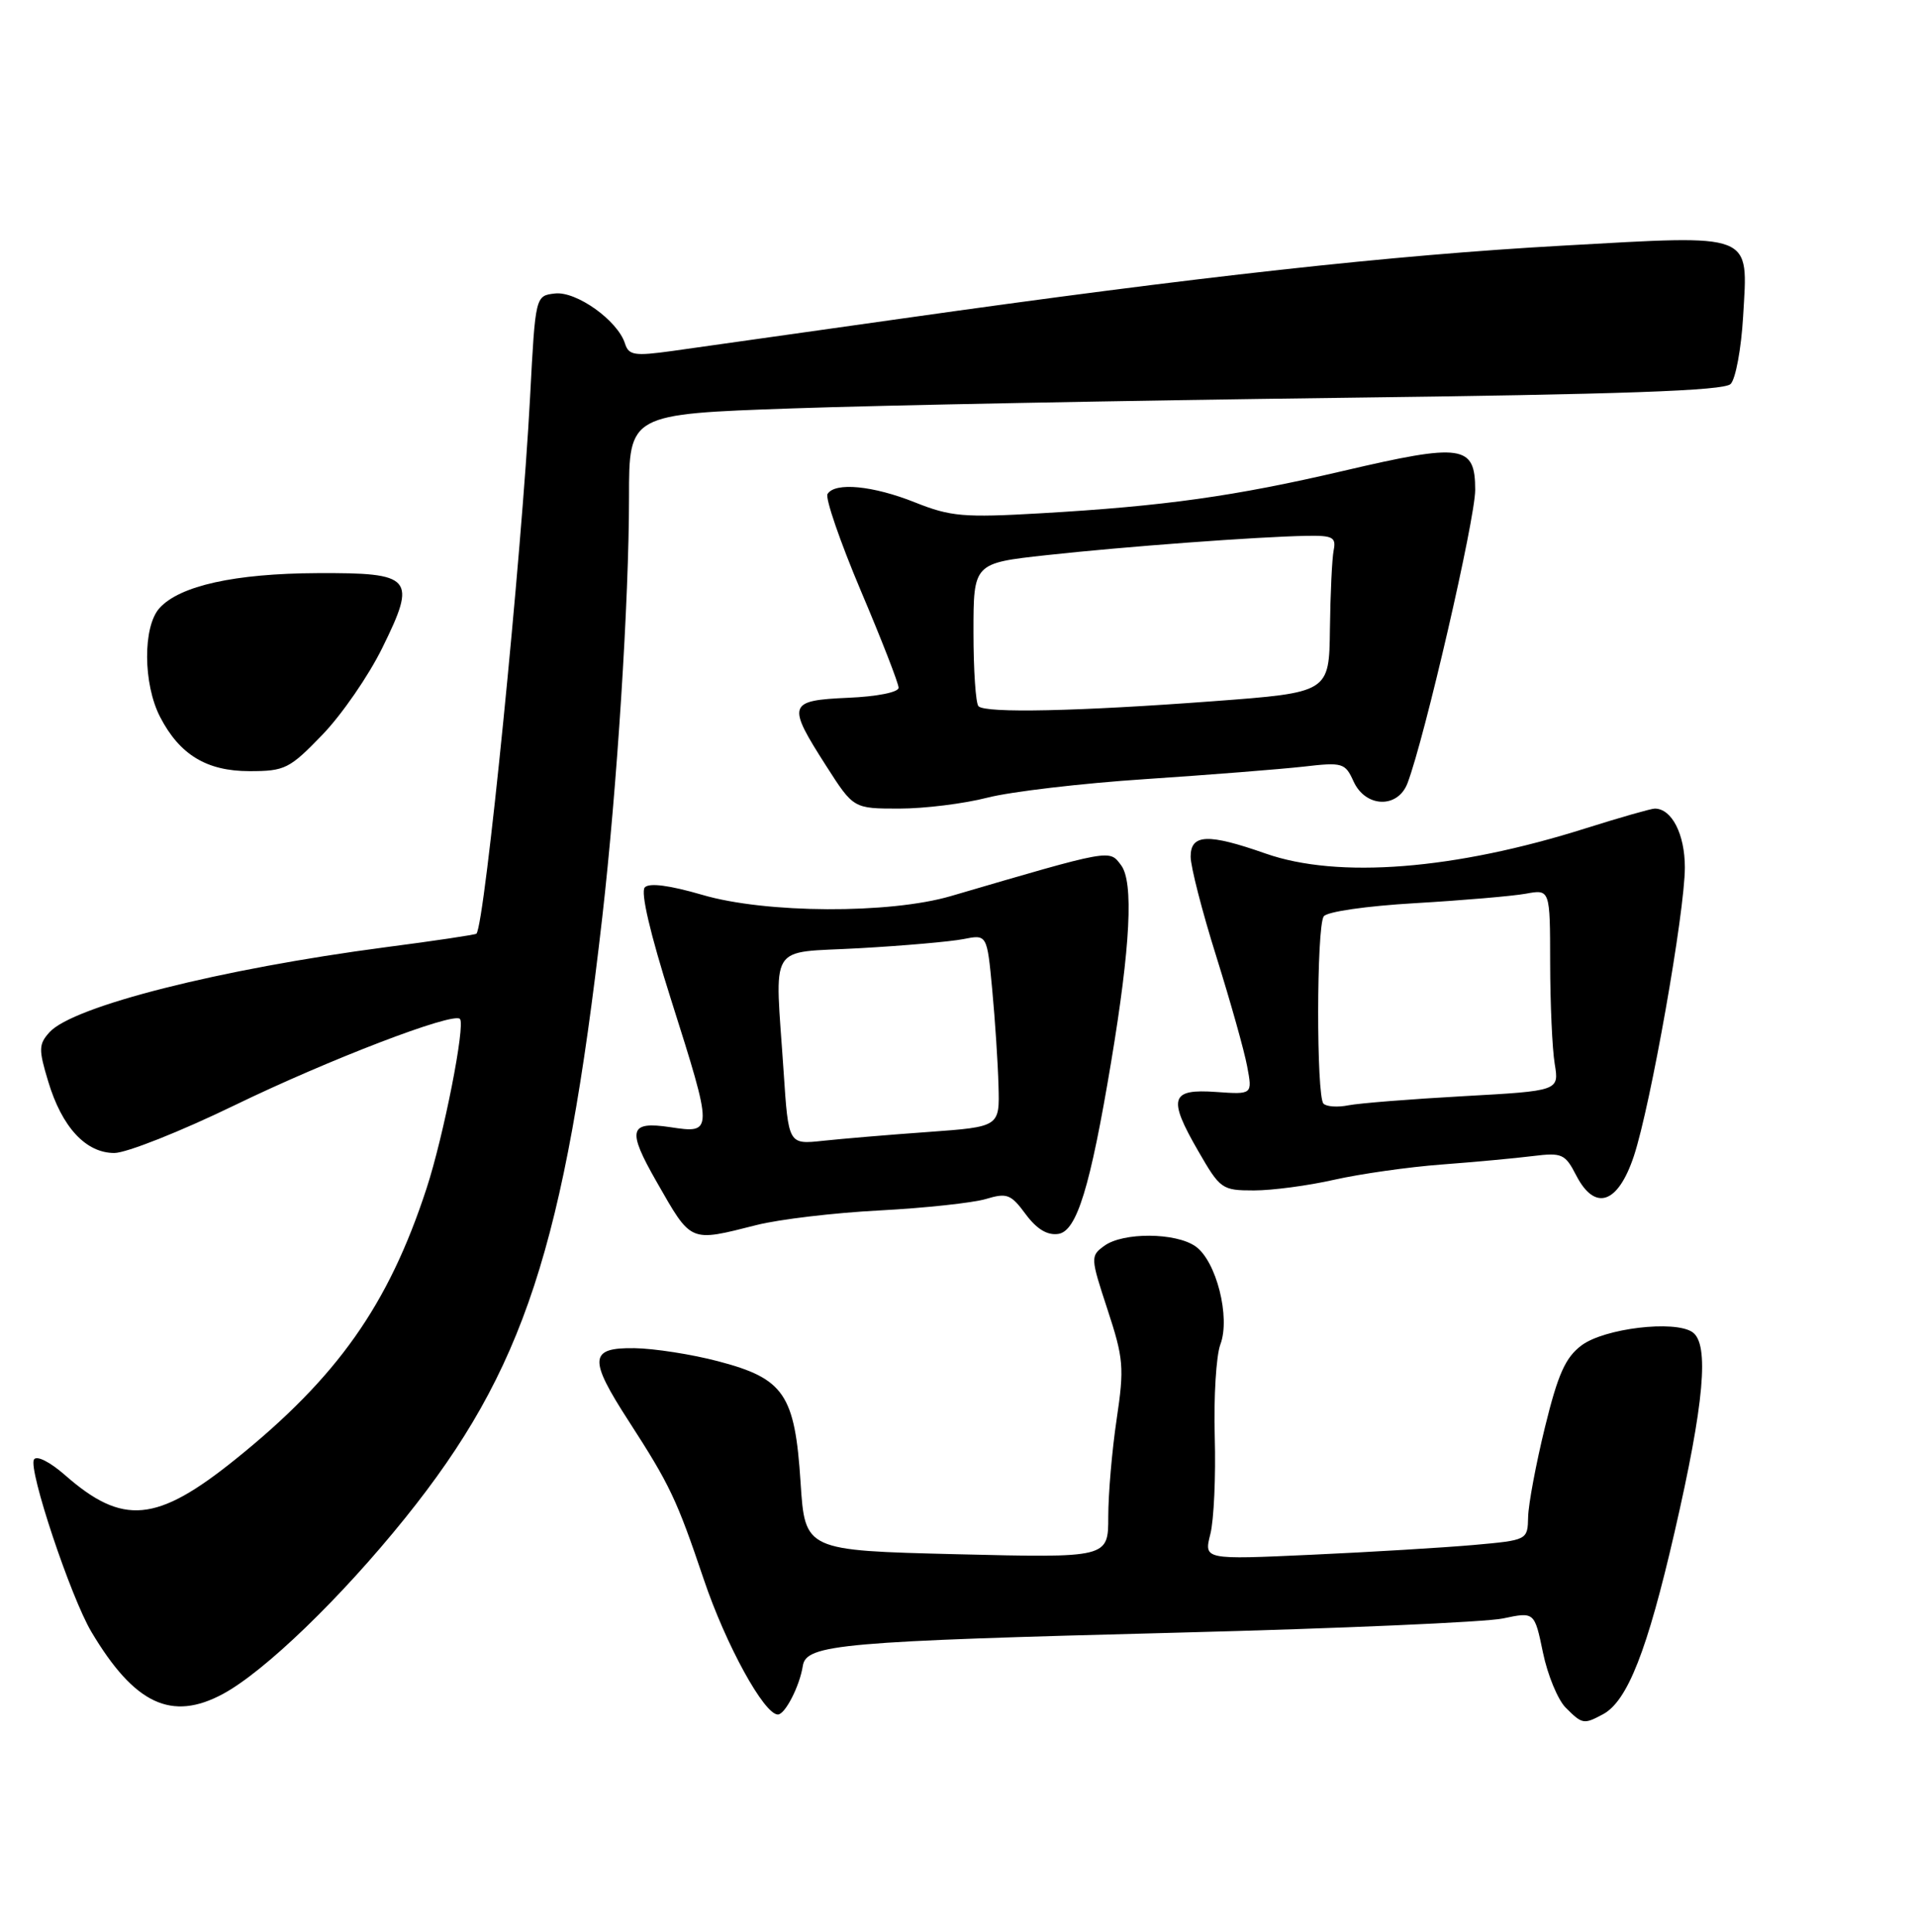 <?xml version="1.0" encoding="UTF-8" standalone="no"?>
<!DOCTYPE svg PUBLIC "-//W3C//DTD SVG 1.1//EN" "http://www.w3.org/Graphics/SVG/1.1/DTD/svg11.dtd" >
<svg xmlns="http://www.w3.org/2000/svg" xmlns:xlink="http://www.w3.org/1999/xlink" version="1.1" viewBox="0 0 256 258">
 <g >
 <path fill="currentColor"
d=" M 214.06 228.97 C 217.33 227.22 219.98 220.48 223.62 204.66 C 227.59 187.43 228.30 179.47 226.00 177.92 C 223.59 176.30 214.26 177.42 211.21 179.69 C 209.05 181.31 208.06 183.51 206.32 190.61 C 205.12 195.50 204.11 200.90 204.07 202.60 C 204.00 205.71 204.00 205.71 196.75 206.36 C 192.76 206.71 183.04 207.30 175.14 207.66 C 160.77 208.32 160.77 208.32 161.63 204.91 C 162.11 203.03 162.37 197.17 162.22 191.89 C 162.07 186.60 162.41 181.06 162.97 179.57 C 164.34 175.96 162.43 168.42 159.65 166.47 C 157.00 164.61 149.97 164.57 147.47 166.40 C 145.61 167.76 145.61 167.94 147.90 174.91 C 150.05 181.46 150.15 182.65 149.12 189.56 C 148.50 193.70 148.00 199.56 148.00 202.58 C 148.00 208.08 148.00 208.08 127.75 207.59 C 107.50 207.09 107.50 207.09 106.91 198.00 C 106.15 186.23 104.72 184.13 95.91 181.82 C 92.39 180.89 87.36 180.11 84.75 180.07 C 78.68 179.98 78.56 181.46 83.96 189.81 C 89.47 198.34 90.36 200.22 93.98 210.94 C 96.93 219.69 102.04 229.00 103.88 229.00 C 104.84 229.00 106.79 225.21 107.21 222.50 C 107.66 219.62 112.28 219.22 157.50 218.06 C 178.95 217.51 198.39 216.66 200.71 216.17 C 204.92 215.28 204.92 215.28 206.05 220.73 C 206.67 223.73 208.04 227.04 209.09 228.09 C 211.31 230.31 211.50 230.34 214.06 228.97 Z  M 29.78 226.25 C 35.35 223.24 45.52 213.43 54.11 202.75 C 69.97 183.03 75.39 166.51 80.43 122.50 C 82.40 105.25 84.00 80.16 84.00 66.42 C 84.00 55.31 84.00 55.31 105.75 54.55 C 117.71 54.13 150.54 53.50 178.70 53.14 C 216.77 52.67 230.21 52.19 231.11 51.29 C 231.78 50.62 232.53 46.56 232.78 42.26 C 233.43 30.96 234.48 31.37 208.67 32.81 C 185.89 34.08 160.17 36.92 120.50 42.54 C 106.75 44.48 92.92 46.44 89.77 46.88 C 84.72 47.58 83.96 47.46 83.46 45.88 C 82.49 42.81 76.97 38.87 74.11 39.20 C 71.50 39.50 71.50 39.50 70.79 53.00 C 69.68 74.14 64.74 123.60 63.62 124.71 C 63.48 124.85 58.02 125.67 51.47 126.52 C 29.42 129.42 9.77 134.39 6.61 137.87 C 5.16 139.48 5.14 140.16 6.44 144.45 C 8.27 150.55 11.46 154.00 15.27 154.00 C 16.87 154.00 24.11 151.13 31.34 147.62 C 43.87 141.54 60.50 135.16 61.42 136.09 C 62.18 136.85 59.25 151.74 56.96 158.74 C 51.87 174.31 45.07 183.95 31.42 194.93 C 20.92 203.38 16.40 203.80 8.69 197.03 C 6.66 195.25 4.89 194.36 4.54 194.94 C 3.74 196.23 9.44 213.31 12.21 217.97 C 17.96 227.62 22.91 229.95 29.78 226.25 Z  M 101.04 163.62 C 104.04 162.86 111.45 161.98 117.50 161.67 C 123.55 161.35 129.91 160.66 131.64 160.15 C 134.47 159.30 134.99 159.49 136.96 162.16 C 138.44 164.16 139.85 165.02 141.32 164.81 C 143.79 164.46 145.59 158.60 148.38 141.86 C 150.97 126.33 151.40 117.80 149.71 115.56 C 148.12 113.44 148.57 113.36 127.00 119.68 C 118.80 122.09 102.22 122.01 93.78 119.52 C 89.42 118.25 86.72 117.89 86.11 118.52 C 85.52 119.14 86.81 124.66 89.59 133.44 C 95.27 151.37 95.27 151.42 89.50 150.55 C 84.01 149.73 83.71 150.89 87.67 157.82 C 92.38 166.06 92.01 165.90 101.04 163.62 Z  M 218.19 154.41 C 220.43 147.65 225.00 121.81 225.00 115.86 C 225.00 111.41 223.25 108.00 220.98 108.00 C 220.50 108.00 216.37 109.18 211.80 110.62 C 194.25 116.18 178.67 117.40 169.00 114.00 C 161.31 111.30 159.00 111.39 159.00 114.42 C 159.00 115.75 160.54 121.75 162.43 127.76 C 164.31 133.77 166.17 140.37 166.55 142.44 C 167.26 146.19 167.26 146.19 162.41 145.85 C 156.30 145.41 155.92 146.65 160.02 153.75 C 162.95 158.83 163.18 159.00 167.46 159.00 C 169.89 159.00 174.72 158.36 178.19 157.57 C 181.66 156.79 188.10 155.87 192.50 155.54 C 196.90 155.21 202.39 154.70 204.70 154.41 C 208.60 153.93 209.01 154.11 210.50 157.01 C 213.00 161.84 216.07 160.80 218.19 154.41 Z  M 131.86 106.54 C 134.96 105.74 144.47 104.62 153.00 104.06 C 161.53 103.49 170.99 102.74 174.04 102.40 C 179.31 101.79 179.63 101.89 180.76 104.38 C 182.36 107.88 186.66 108.02 187.96 104.61 C 190.26 98.55 197.00 69.36 197.00 65.43 C 197.00 59.42 195.30 59.17 179.41 62.89 C 164.85 66.29 155.53 67.60 138.94 68.56 C 128.70 69.15 126.94 69.00 122.21 67.11 C 116.58 64.86 111.51 64.37 110.51 65.98 C 110.18 66.52 112.18 72.33 114.95 78.89 C 117.73 85.44 120.00 91.28 120.00 91.86 C 120.00 92.46 117.11 93.04 113.25 93.20 C 105.21 93.56 105.05 94.05 110.35 102.33 C 113.98 108.00 113.98 108.00 120.09 108.00 C 123.46 108.00 128.75 107.34 131.86 106.54 Z  M 43.05 98.14 C 45.63 95.47 49.23 90.25 51.05 86.54 C 55.69 77.13 55.12 76.49 42.38 76.55 C 31.36 76.60 24.00 78.23 21.30 81.22 C 19.06 83.70 19.10 91.35 21.38 95.76 C 23.99 100.81 27.60 103.00 33.32 103.00 C 38.05 103.00 38.66 102.69 43.05 98.14 Z  M 104.65 143.19 C 103.48 125.53 102.37 127.35 114.75 126.65 C 120.66 126.32 126.92 125.77 128.66 125.43 C 131.81 124.80 131.81 124.80 132.50 132.15 C 132.88 136.19 133.26 141.97 133.34 145.00 C 133.50 150.50 133.50 150.50 124.00 151.19 C 118.78 151.56 112.43 152.10 109.90 152.37 C 105.29 152.87 105.29 152.87 104.65 143.19 Z  M 176.74 147.41 C 175.78 146.45 175.80 123.85 176.77 122.40 C 177.18 121.77 182.47 121.01 189.00 120.63 C 195.32 120.26 201.96 119.69 203.75 119.37 C 207.00 118.77 207.00 118.77 207.01 128.64 C 207.02 134.06 207.29 140.12 207.62 142.10 C 208.21 145.70 208.21 145.70 195.44 146.41 C 188.42 146.80 181.51 147.35 180.08 147.63 C 178.65 147.92 177.15 147.82 176.74 147.41 Z  M 130.67 94.33 C 130.30 93.97 130.00 89.52 130.00 84.45 C 130.00 75.22 130.00 75.22 139.75 74.15 C 150.14 73.01 167.89 71.69 174.50 71.57 C 177.98 71.51 178.45 71.76 178.10 73.50 C 177.88 74.60 177.66 79.33 177.60 84.00 C 177.50 92.50 177.50 92.50 162.00 93.66 C 143.96 95.01 131.61 95.28 130.67 94.33 Z "/>
</g>
</svg>